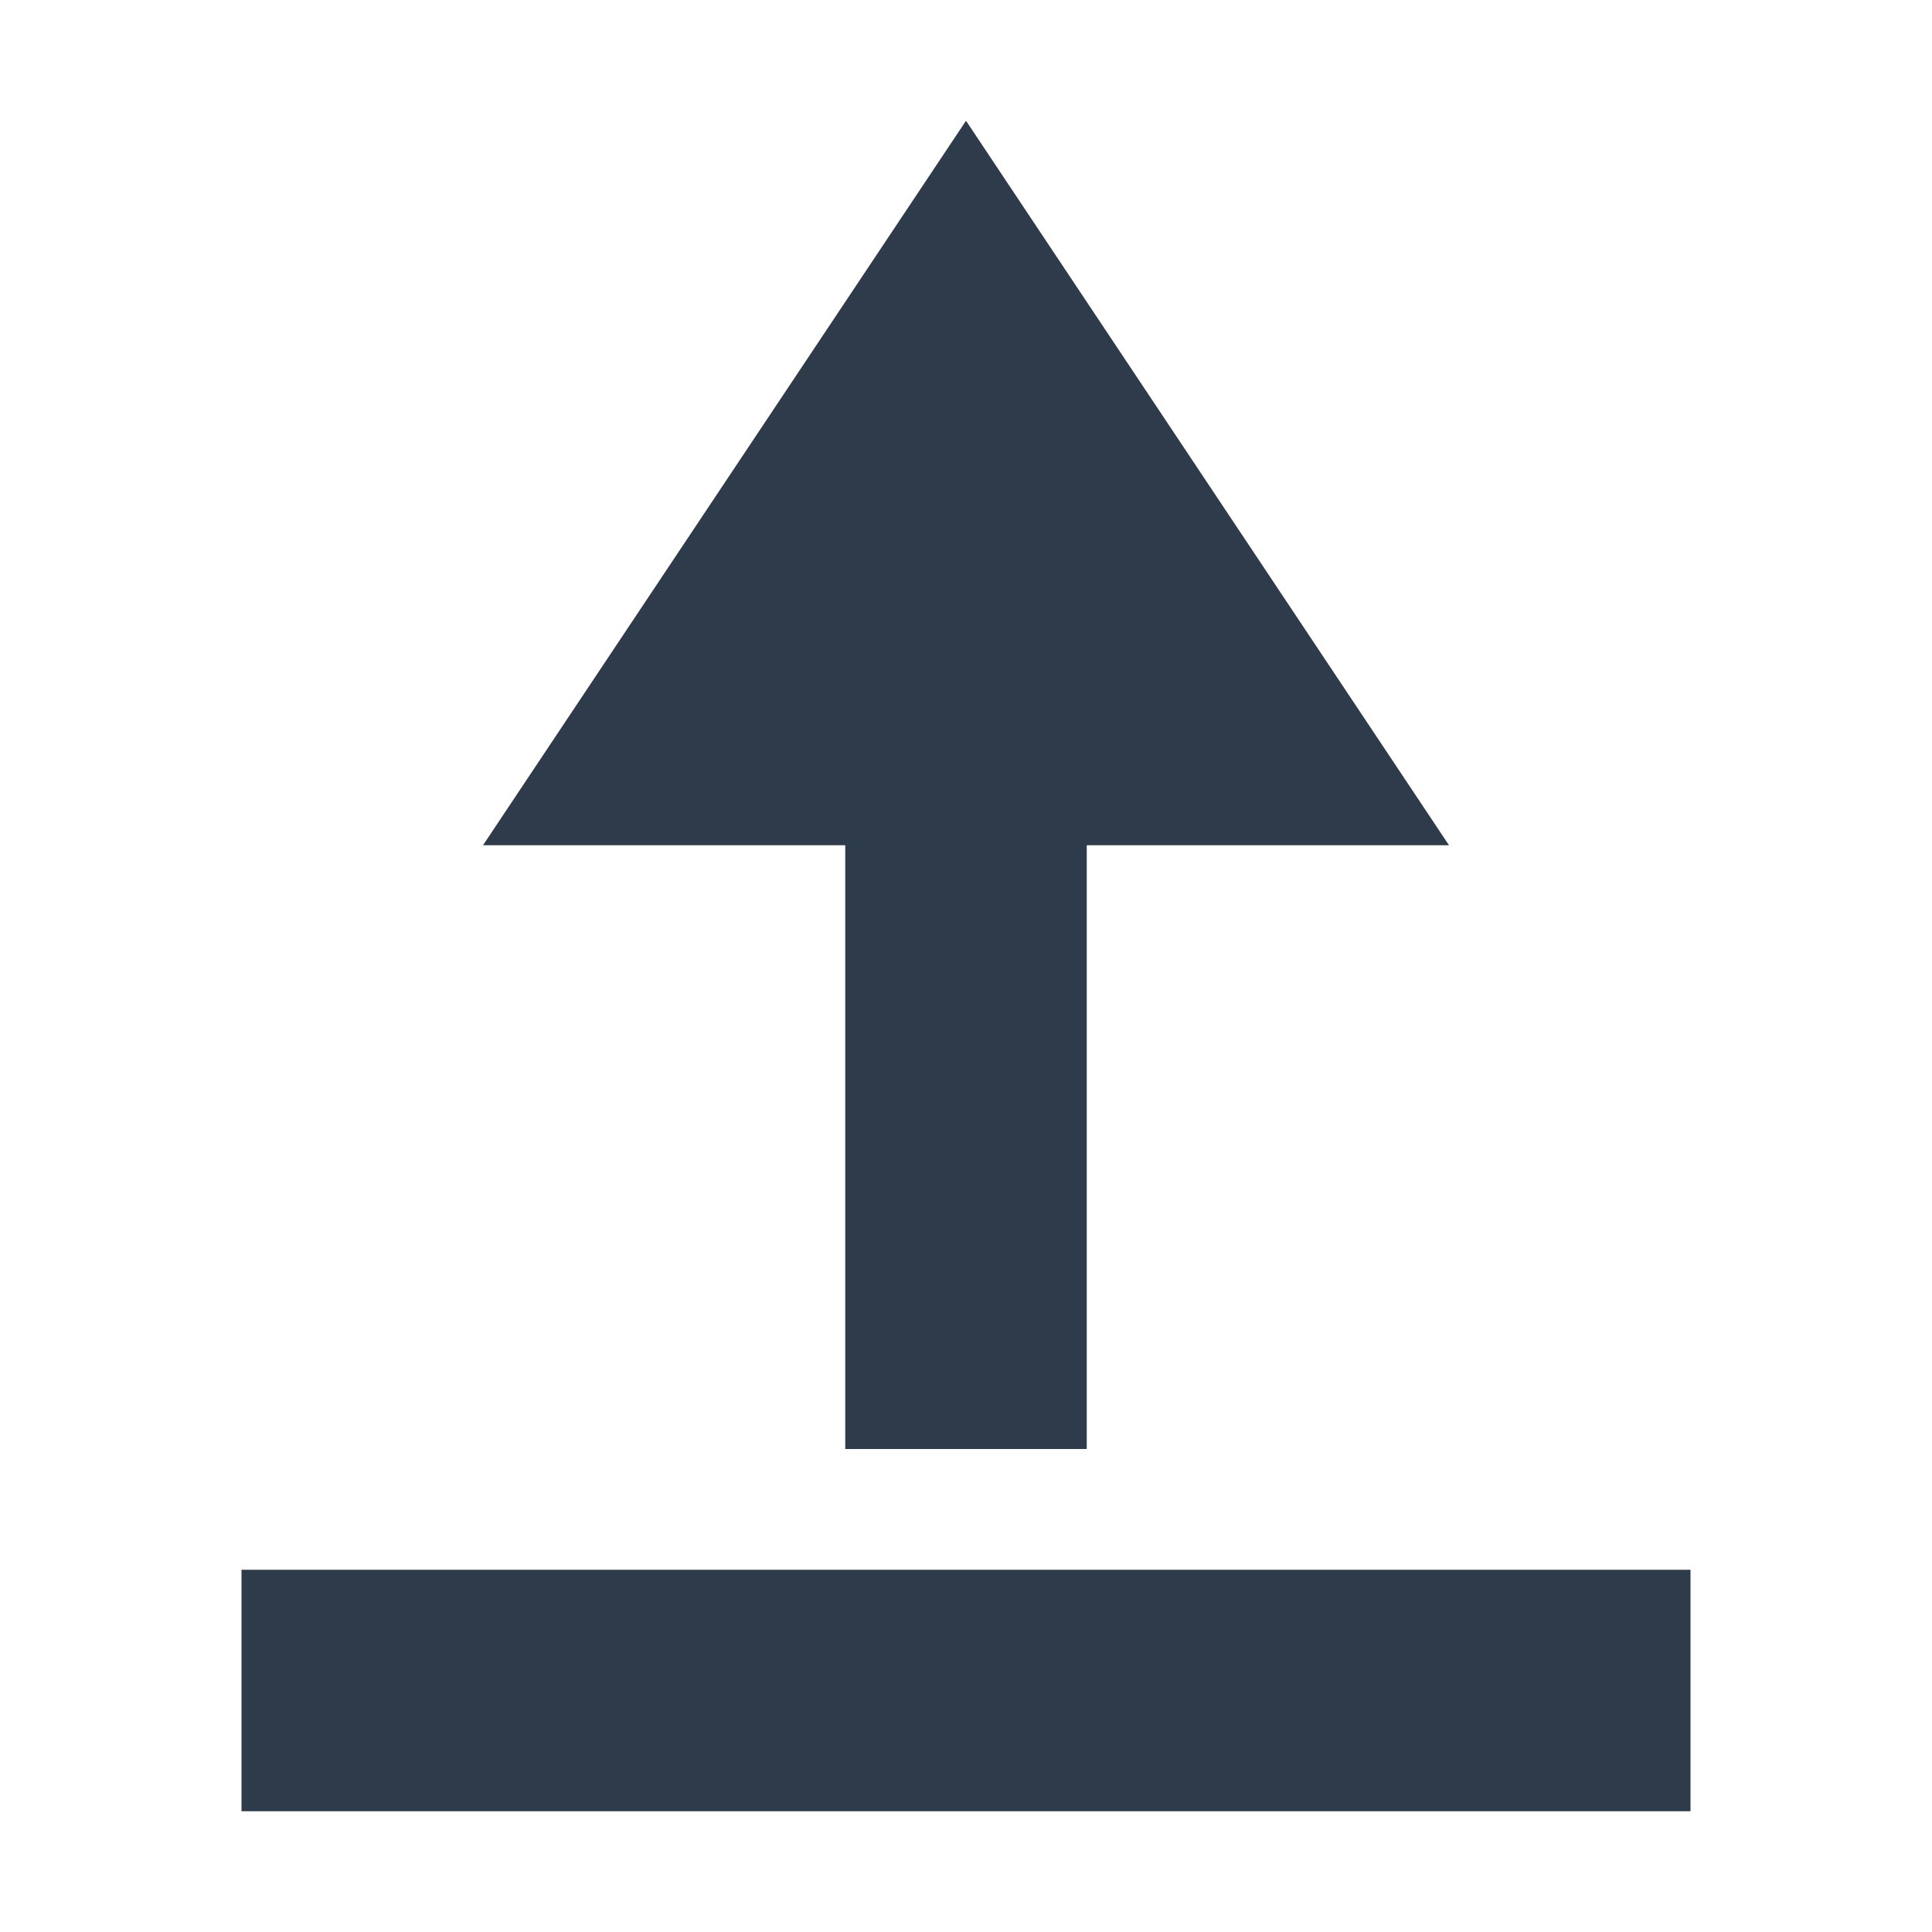 <?xml version="1.0" encoding="UTF-8"?>
<svg width="16px" height="16px" viewBox="0 0 16 16" version="1.1" xmlns="http://www.w3.org/2000/svg" xmlns:xlink="http://www.w3.org/1999/xlink">
    <!-- Generator: Sketch 48.2 (47327) - http://www.bohemiancoding.com/sketch -->
    <title>上传</title>
    <desc>Created with Sketch.</desc>
    <defs></defs>
    <g id="TDP_配置_审计日志" stroke="none" stroke-width="1" fill="none" fill-rule="evenodd" transform="translate(-1185, -174)">
        <g id="导出日志" transform="translate(1185, 174)" fill="#2E3B4B">
            <g id="上传">
                <path d="M7,12 L7,7 L4,7 L8,1 L12,7 L9,7 L9,12 L7,12 Z M2,13 L14,13 L14,15 L2,15 L2,13 Z" id="Combined-Shape"></path>
            </g>
        </g>
    </g>
</svg>